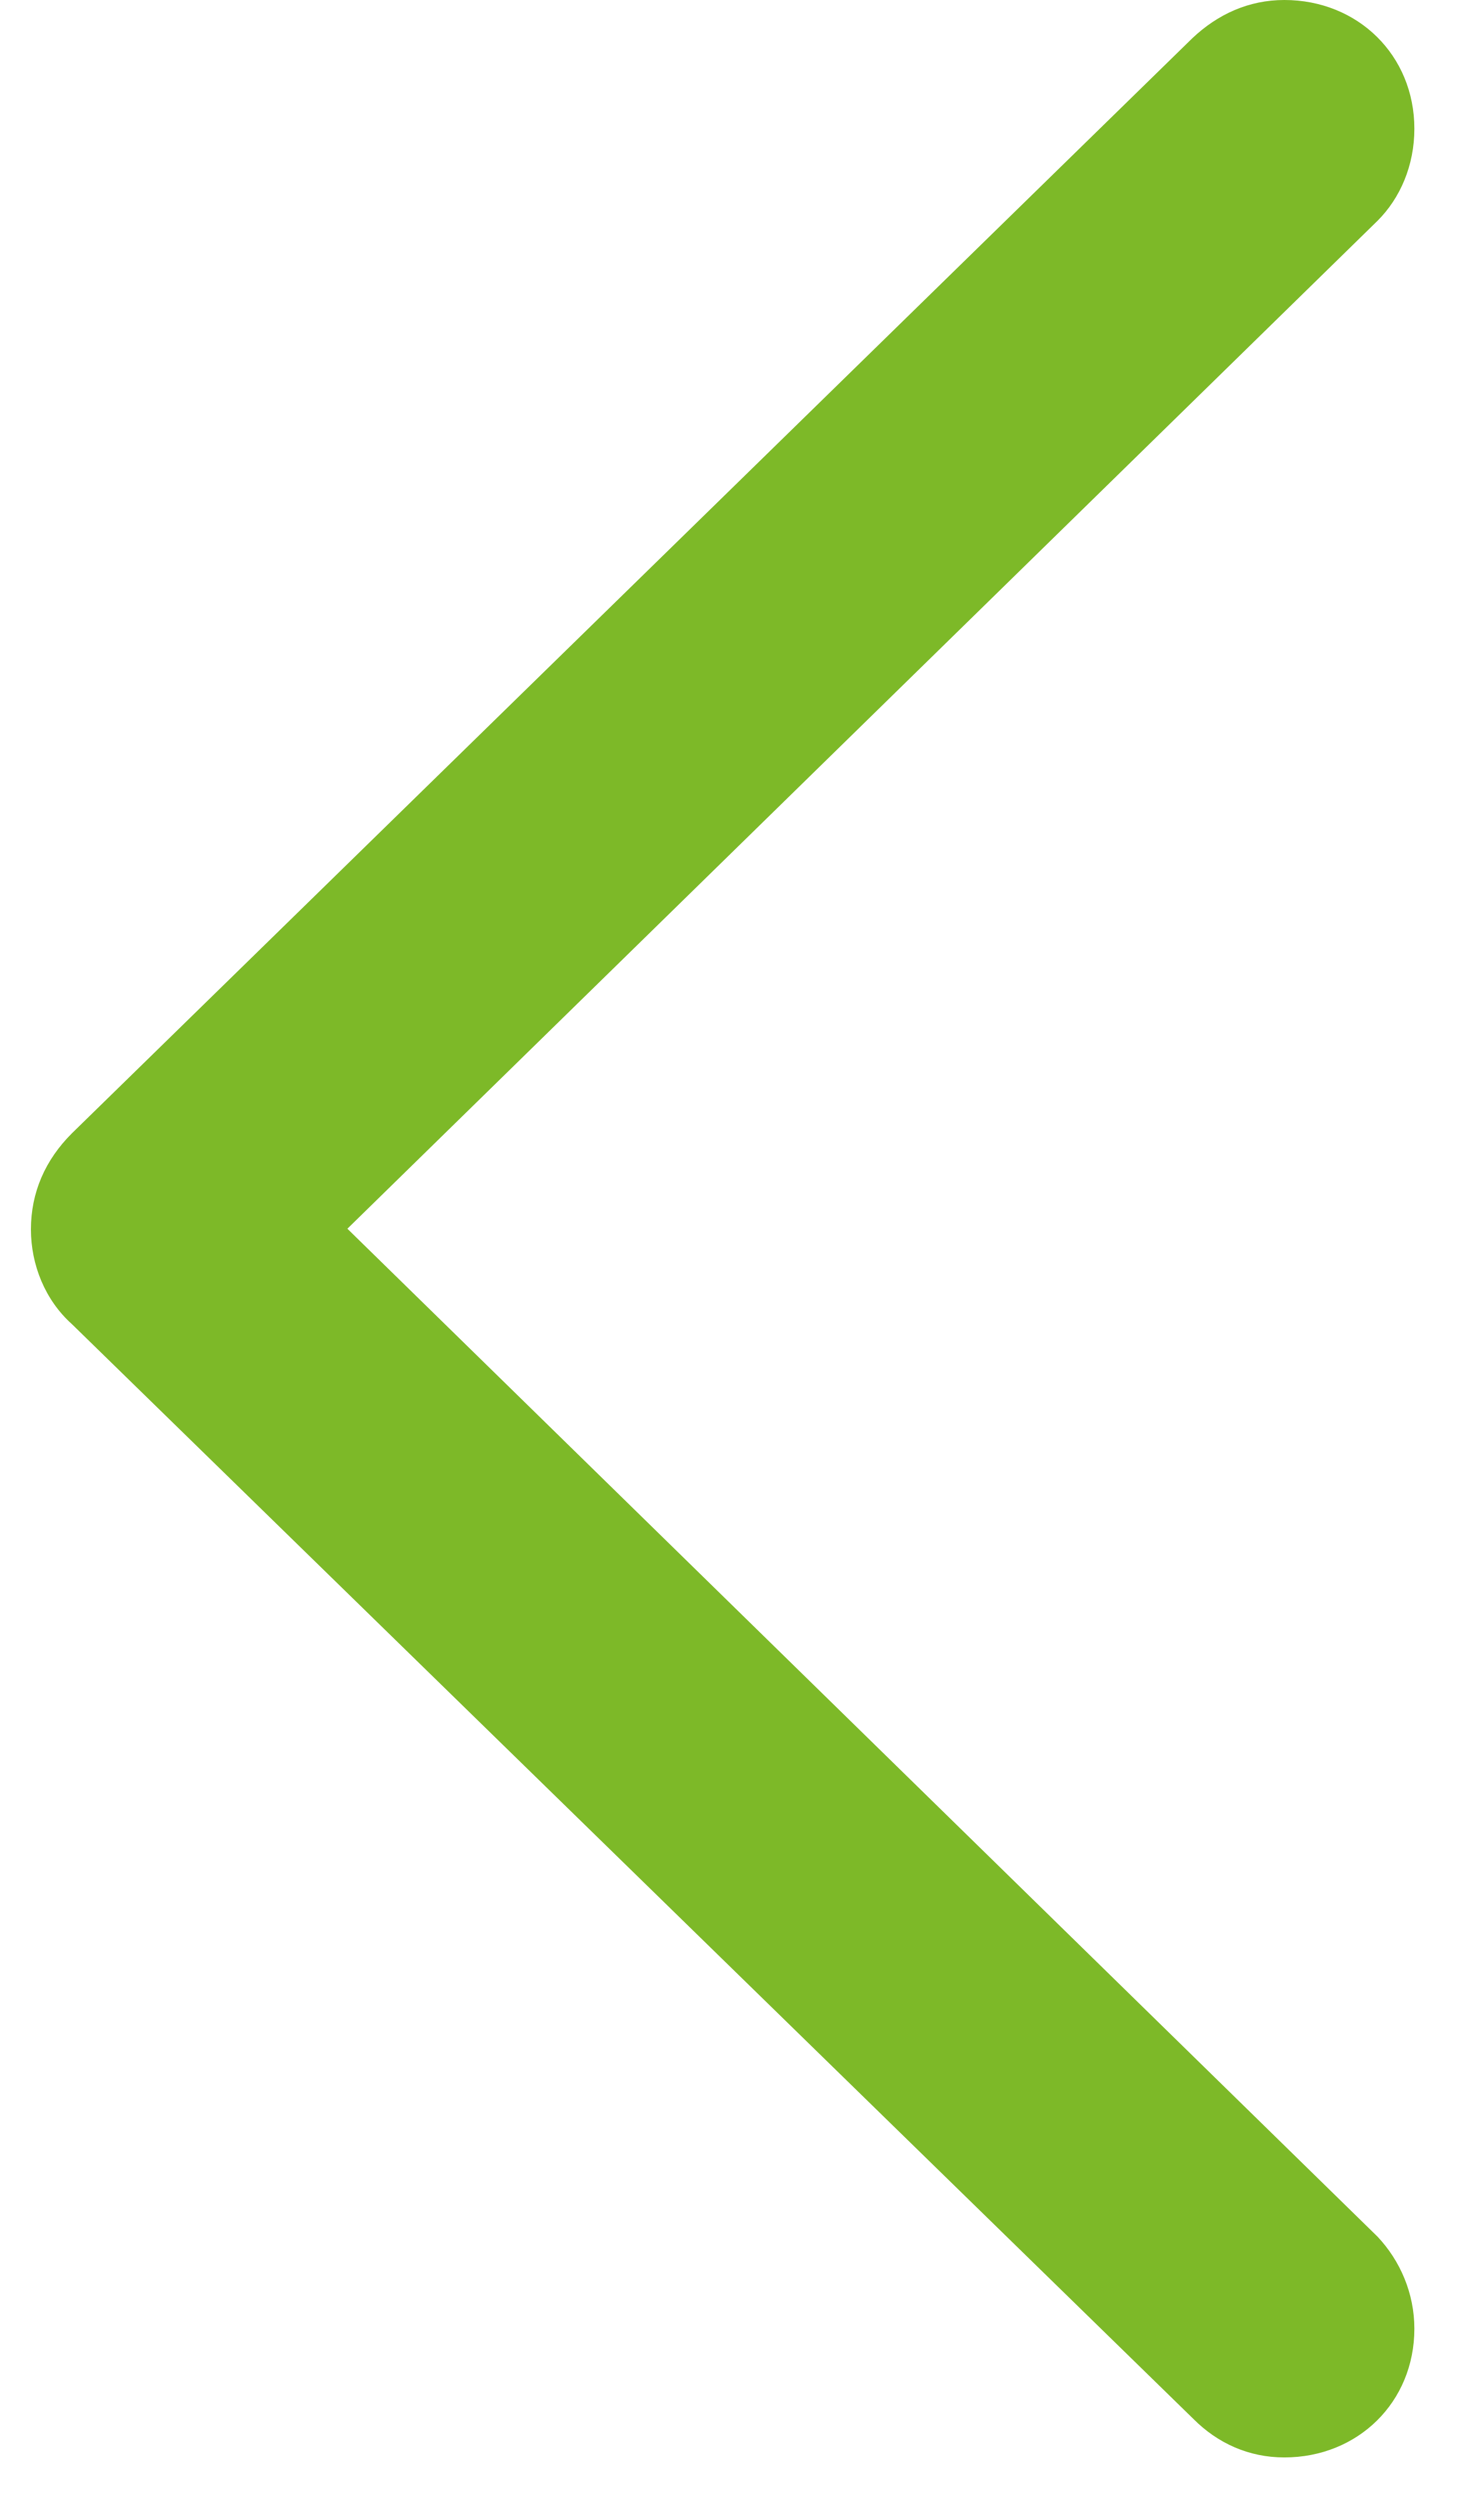 <svg width="14" height="24" viewBox="0 0 14 24" fill="none" xmlns="http://www.w3.org/2000/svg">
<path d="M0.297 11.803C0.297 12.143 0.433 12.482 0.691 12.713L11.462 23.226C11.693 23.457 11.992 23.593 12.332 23.593C13.038 23.593 13.581 23.063 13.581 22.357C13.581 22.017 13.445 21.705 13.228 21.474L2.593 11.07L2.593 12.523L13.228 2.119C13.445 1.902 13.581 1.589 13.581 1.236C13.581 0.53 13.038 -2.37482e-08 12.332 -5.4621e-08C11.992 -6.94632e-08 11.693 0.136 11.449 0.367L0.691 10.88C0.433 11.137 0.297 11.45 0.297 11.803Z" fill="#7DB928"/>
</svg>
